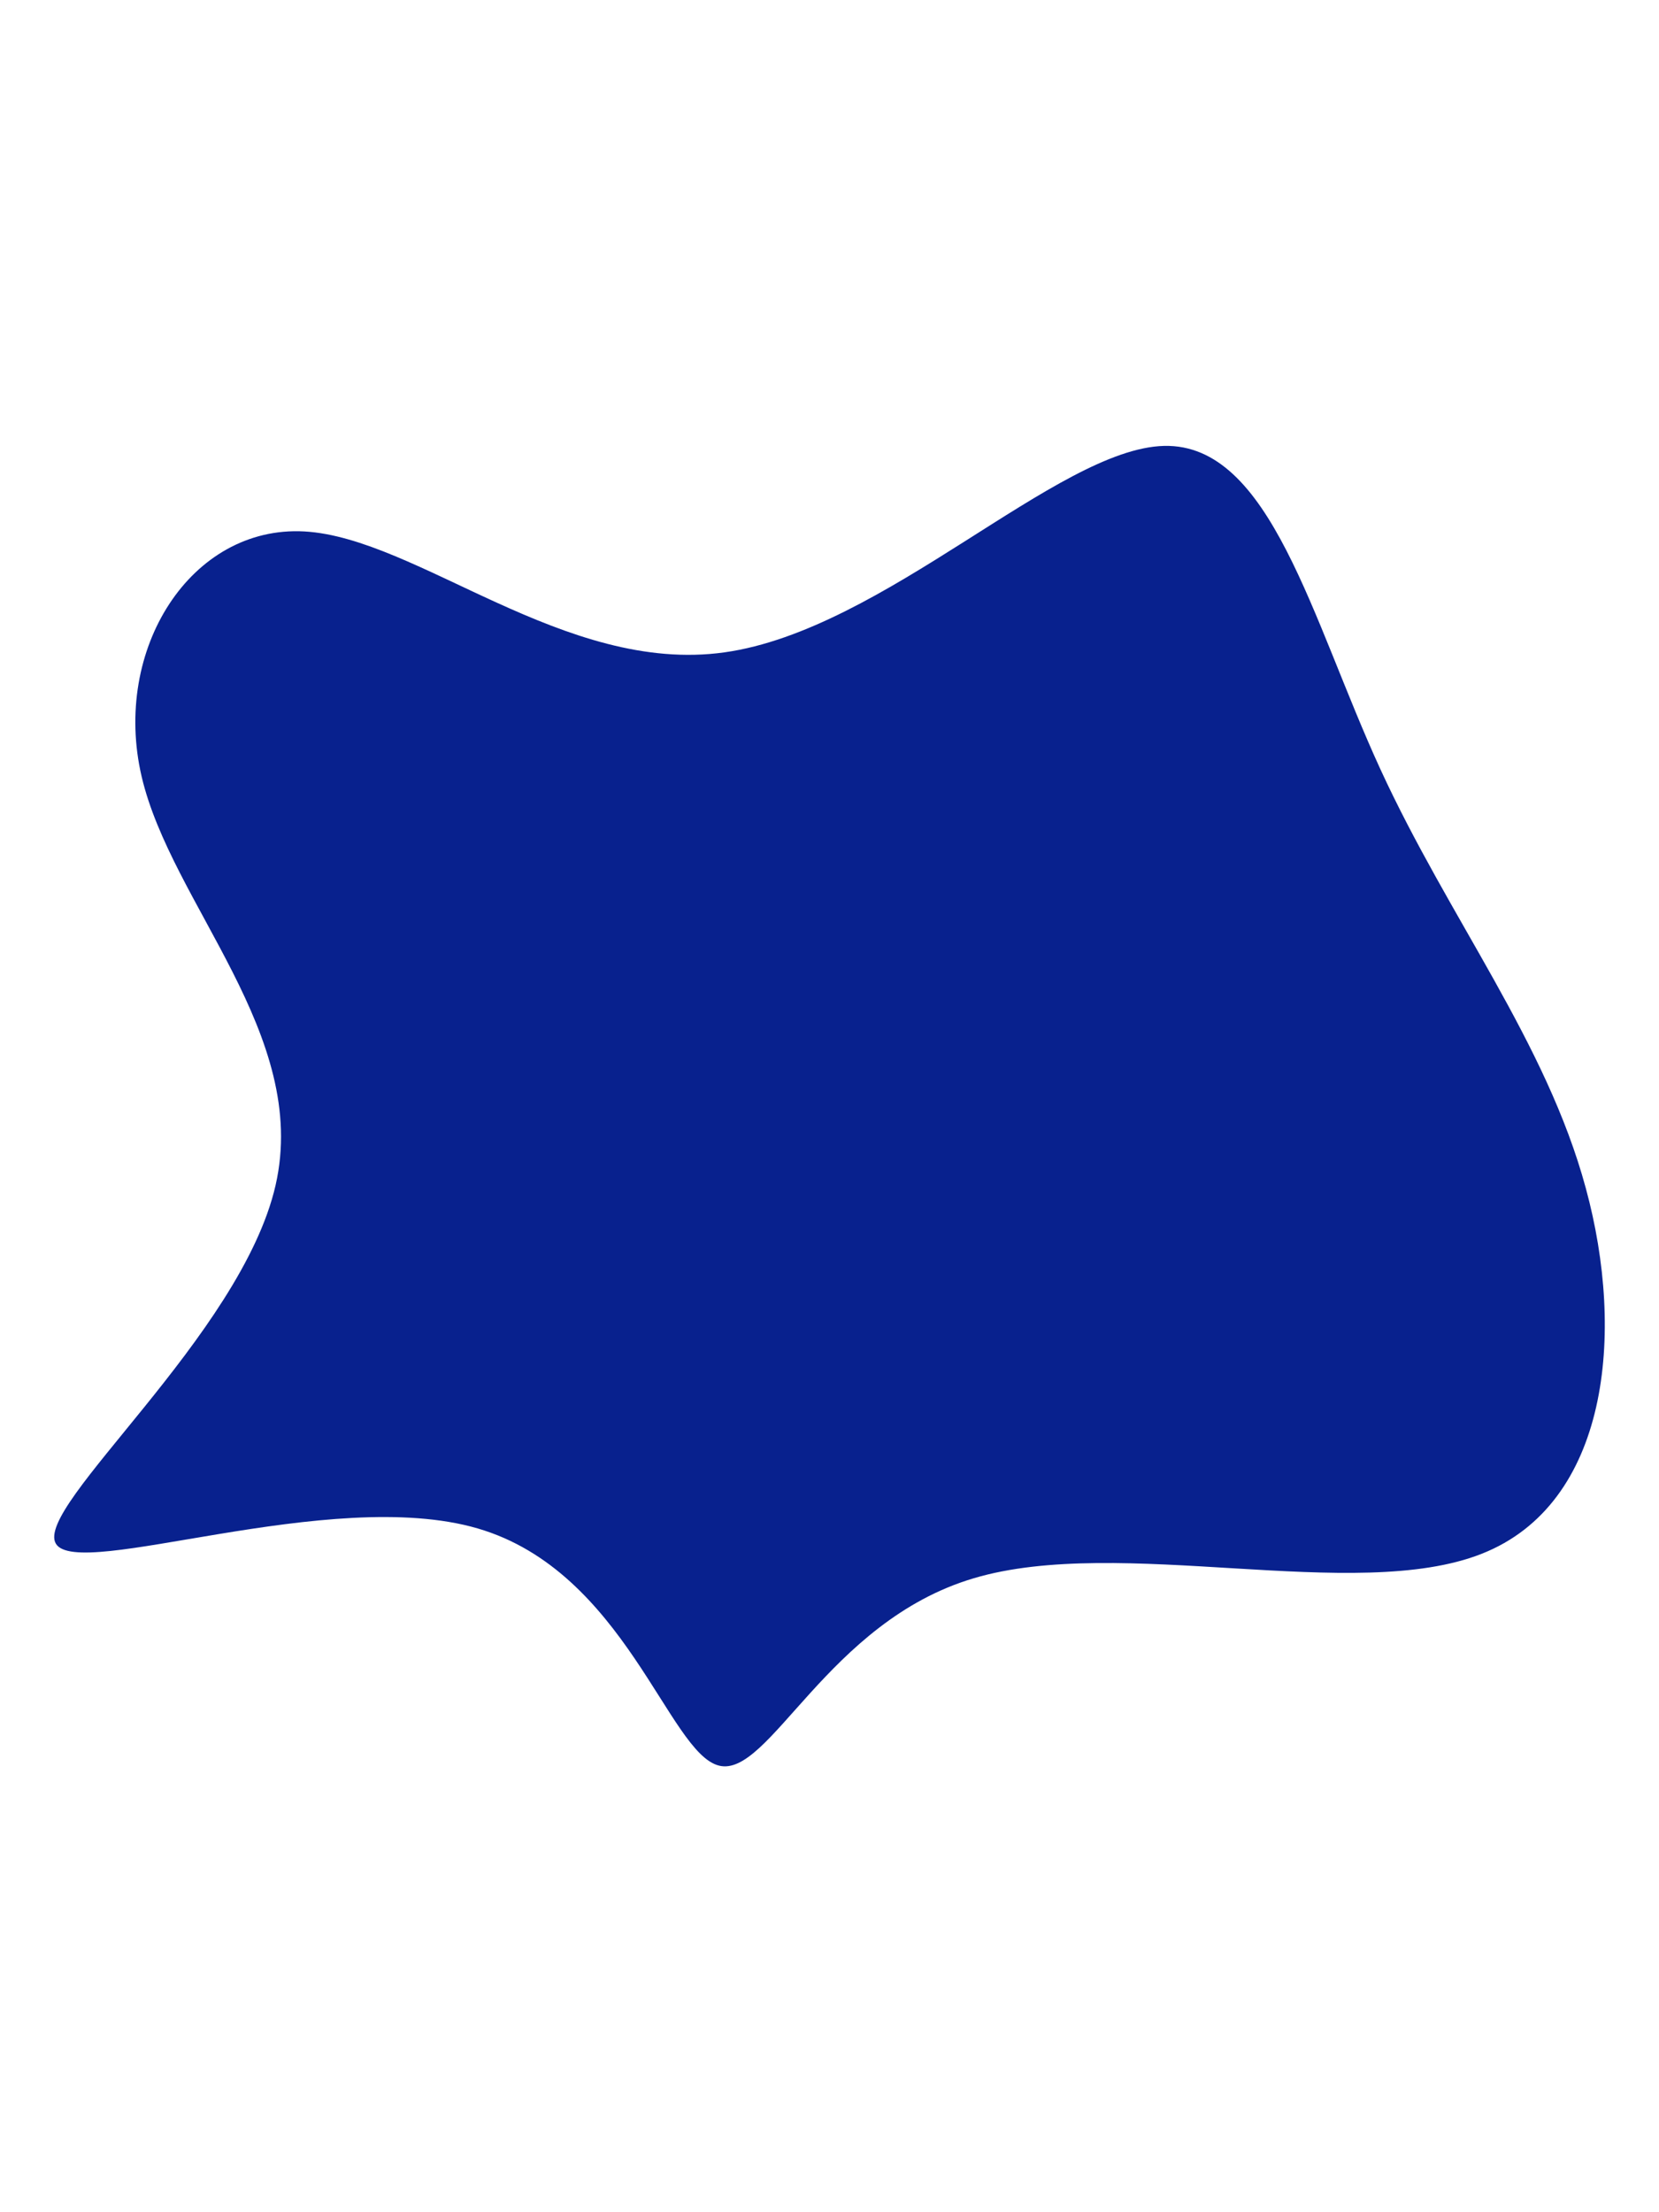 <svg id="visual" viewBox="0 0 675 900" width="675" height="900" xmlns="http://www.w3.org/2000/svg" xmlns:xlink="http://www.w3.org/1999/xlink" version="1.1"><g transform="translate(289.523 474.105)"><path d="M184.1 -292.7C227.5 -293.7 244.1 -222.1 272.1 -161.2C300.1 -100.3 339.6 -50.2 355.7 9.3C371.9 68.8 364.8 137.7 313.4 158C261.9 178.4 166.2 150.2 106.6 168C47 185.7 23.5 249.4 3 244.2C-17.6 239.1 -35.2 165.2 -95.2 147.7C-155.2 130.2 -257.8 169.1 -266.8 153.9C-275.8 138.7 -191.4 69.3 -177.4 8.1C-163.4 -53.2 -219.8 -106.3 -231.9 -158.2C-244 -210 -211.8 -260.4 -165.7 -257.9C-119.7 -255.3 -59.8 -199.6 5.2 -208.7C70.3 -217.8 140.6 -291.6 184.1 -292.7" fill="#08218e"></path></g></svg>